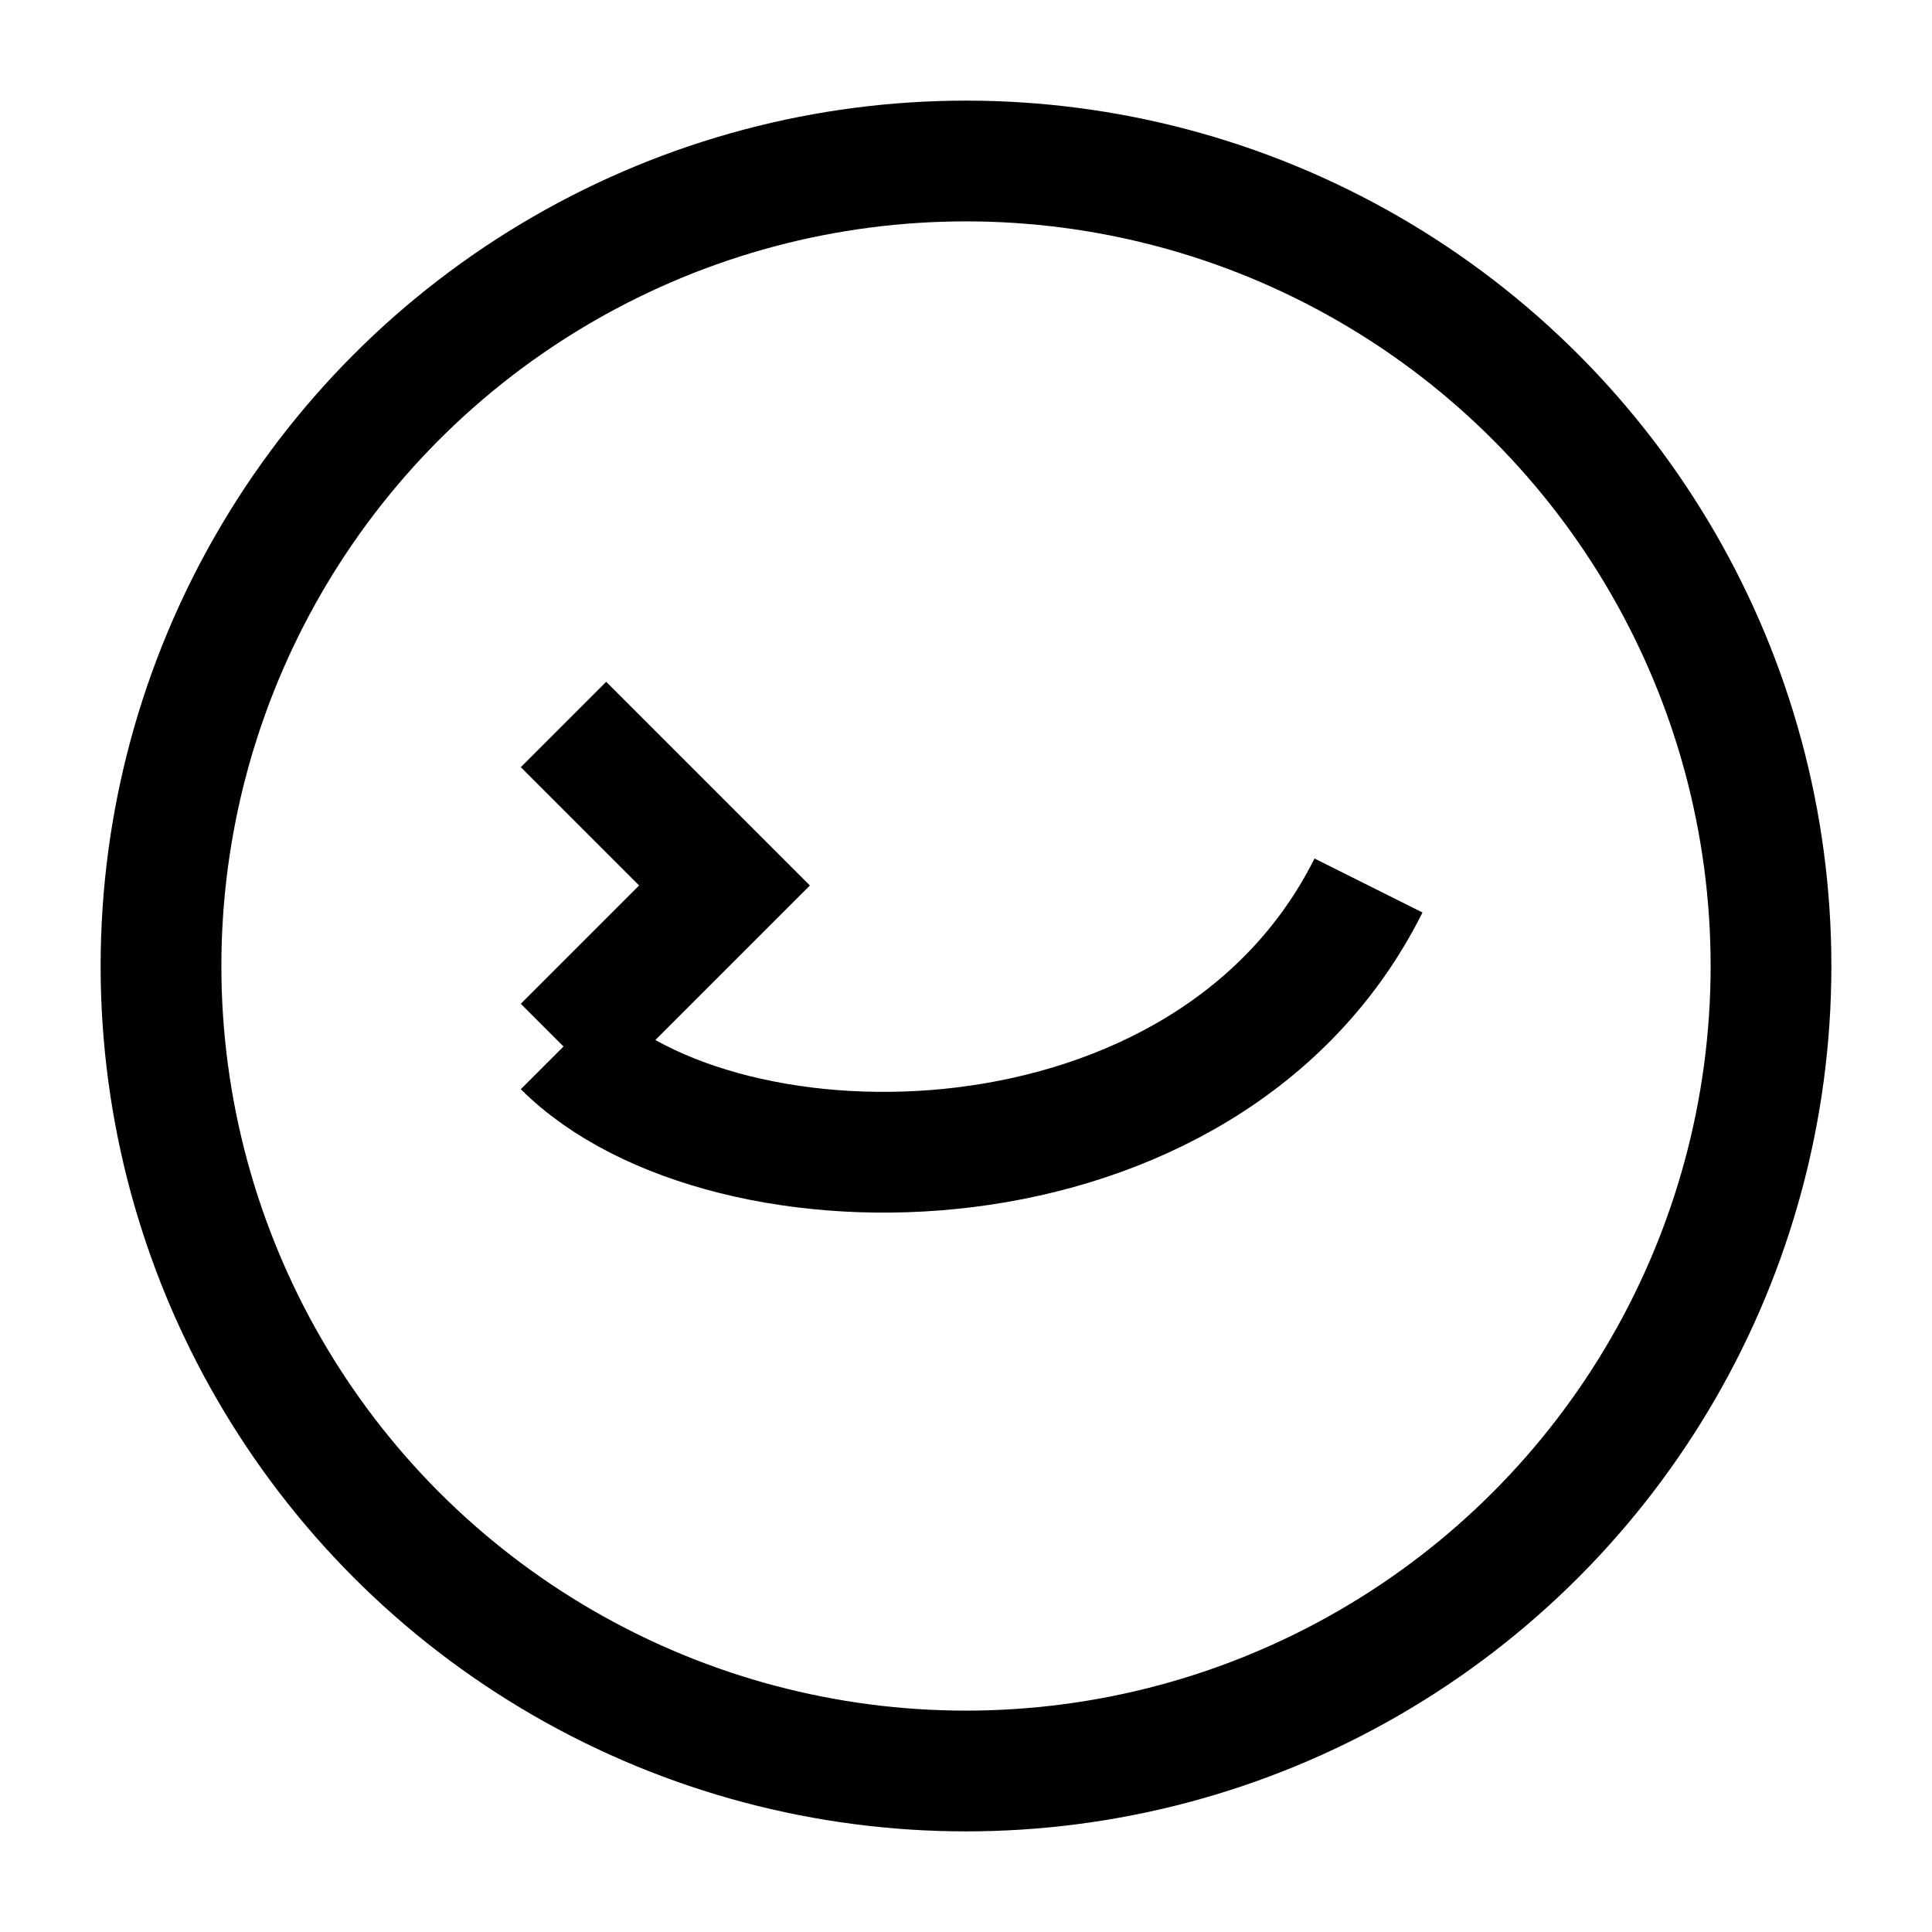 <svg xmlns="http://www.w3.org/2000/svg" width="64" height="64" viewBox="0 0 24 24" fill="none" stroke="currentColor">
  <circle cx="12" cy="12" r="10" stroke-width="1.5"/>
  <path d="M7 13c2 2 8 2 10-2" stroke-width="1.5"/>
  <path d="M7 9l2 2-2 2" stroke-width="1.5"/>
</svg>
